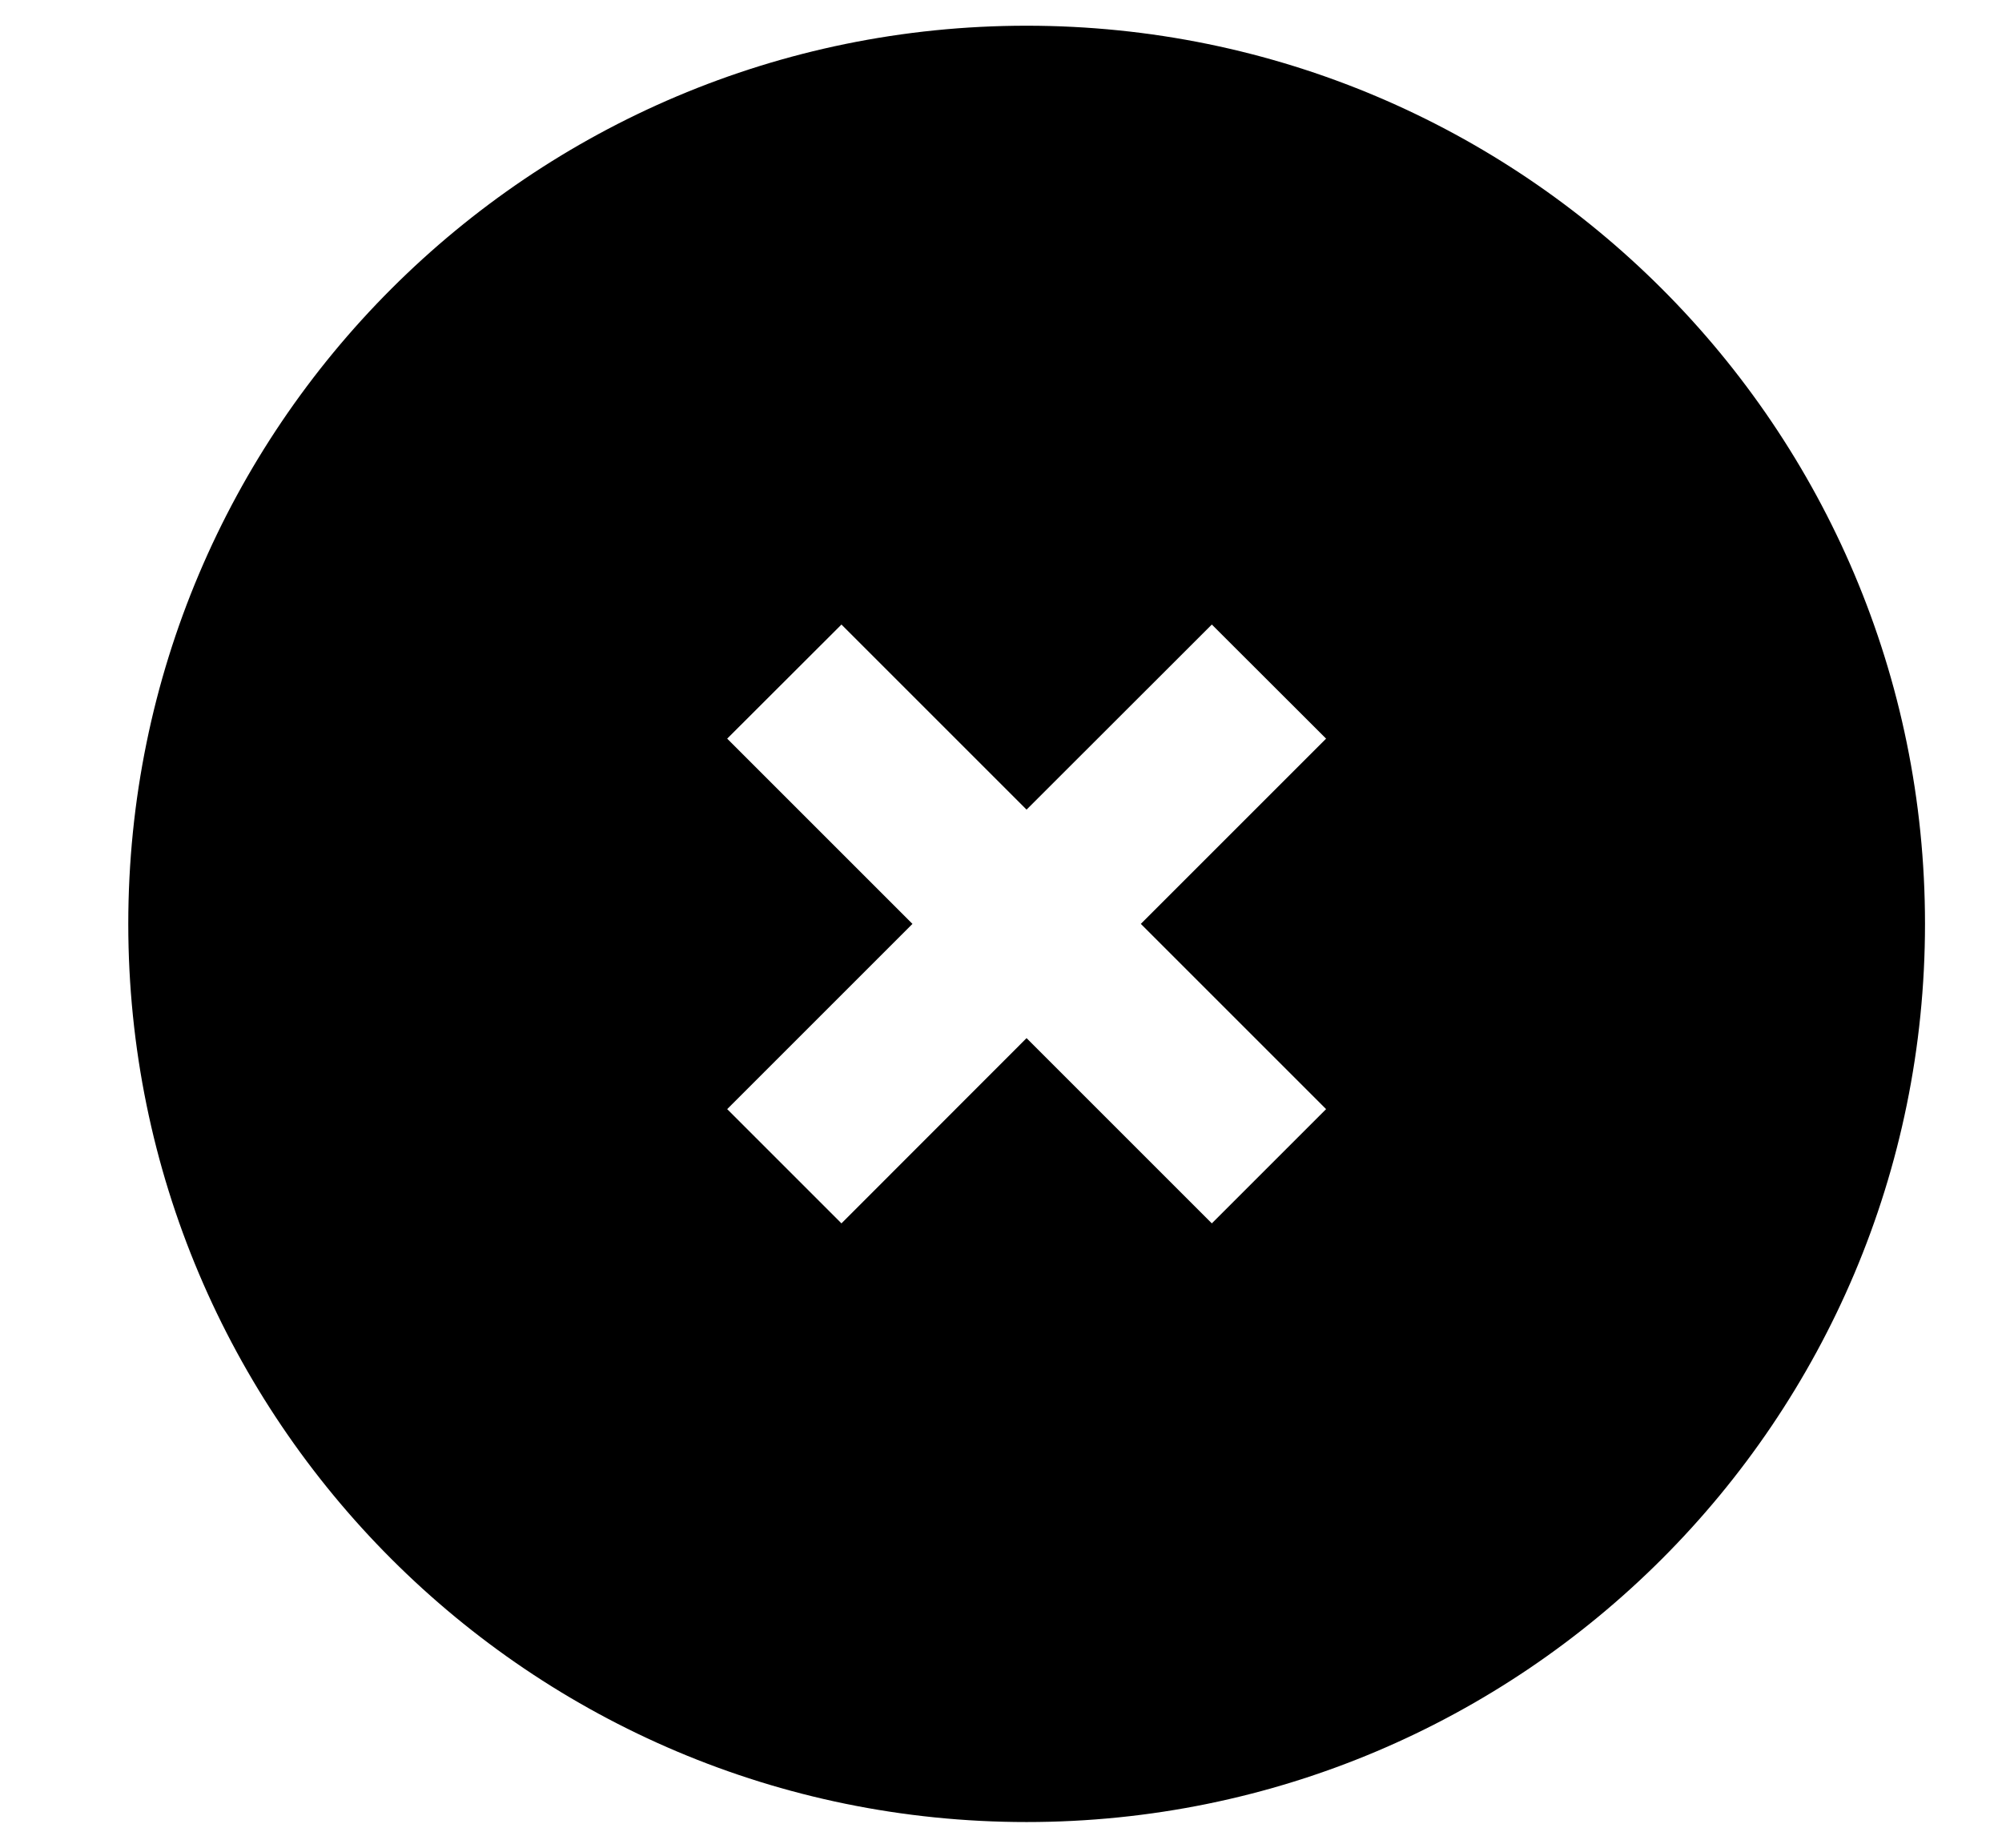 <svg width="13" height="12" viewBox="0 0 13 12" fill="none" xmlns="http://www.w3.org/2000/svg">
<path fill-rule="evenodd" clipRule="evenodd" d="M12.5 6C12.5 2.778 9.888 0.167 6.666 0.167C3.445 0.167 0.833 2.778 0.833 6C0.833 9.222 3.445 11.833 6.666 11.833C9.888 11.833 12.5 9.222 12.5 6ZM7.869 4.056L6.666 5.258L5.464 4.056L4.722 4.797L5.925 6L4.722 7.203L5.464 7.945L6.666 6.742L7.869 7.945L8.611 7.203L7.408 6L8.611 4.797L7.869 4.056Z" fill="black" fillOpacity="0.48"/>
</svg>

